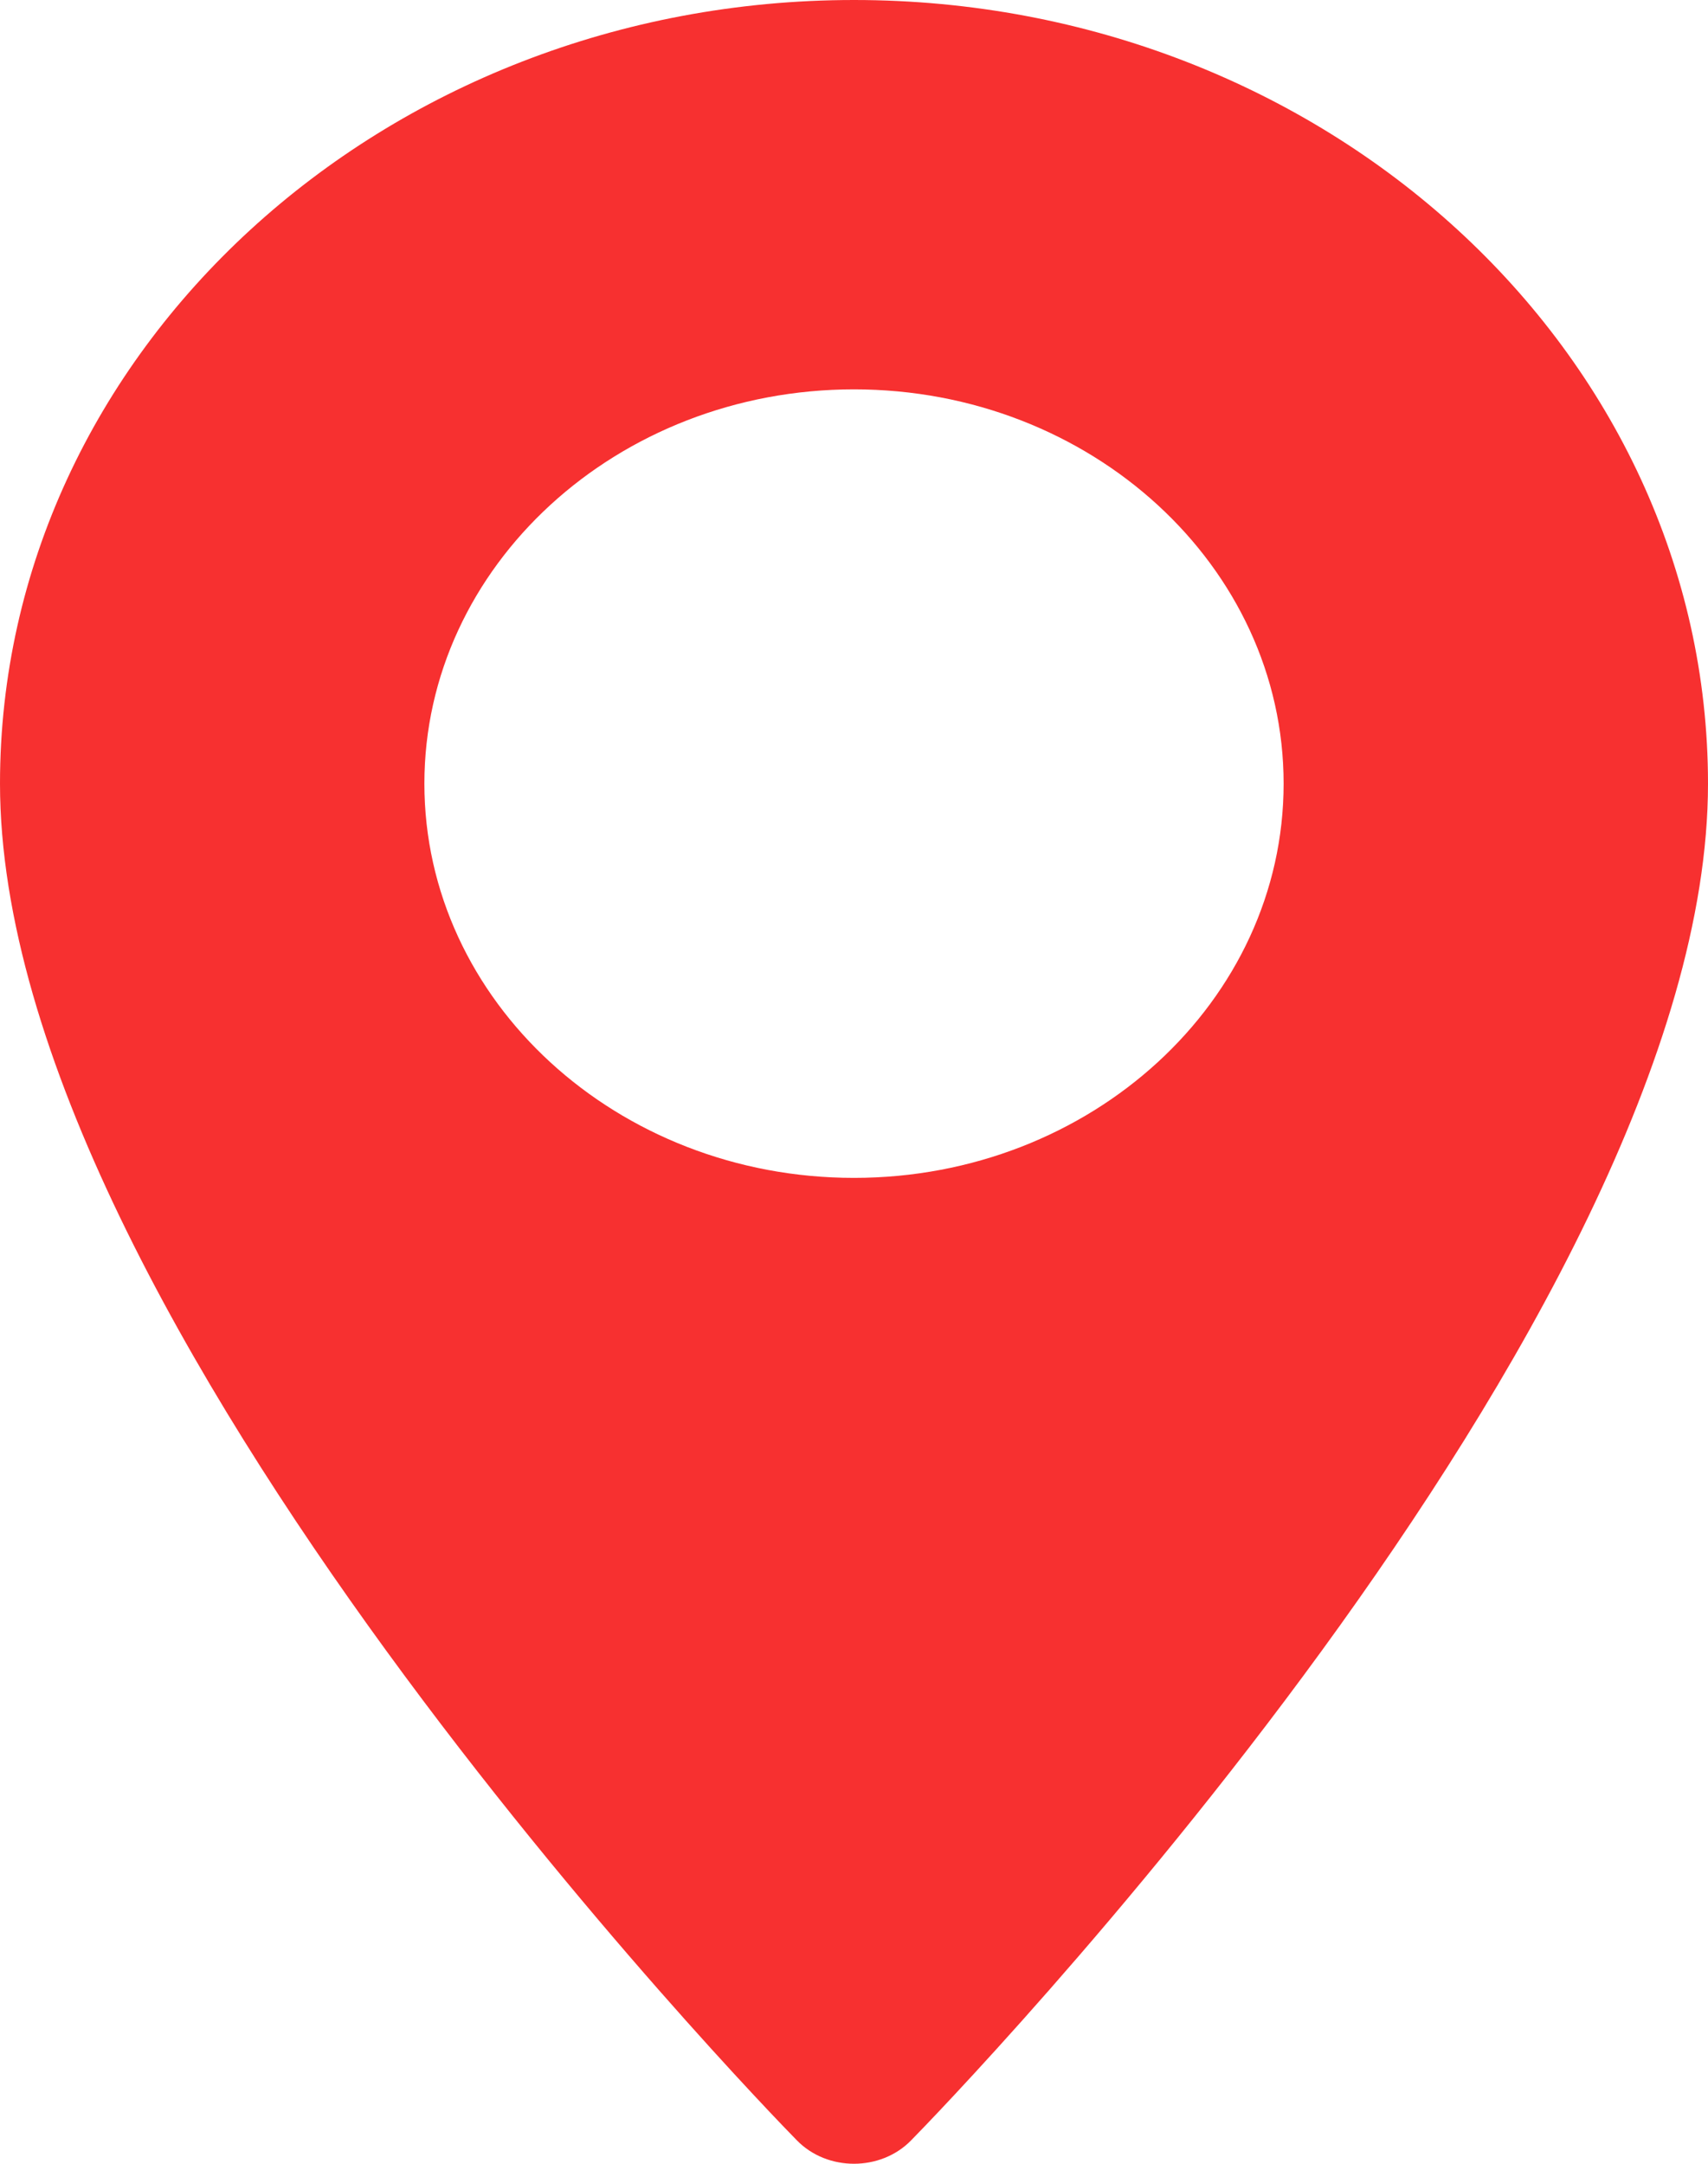 <svg width="15" height="19" viewBox="0 0 15 19" fill="none" xmlns="http://www.w3.org/2000/svg">
<path d="M7.5 0C3.364 0 -7.89984e-08 3.087 -7.89984e-08 6.881C-7.89984e-08 11.59 6.712 18.503 6.998 18.794C7.266 19.069 7.735 19.068 8.002 18.794C8.288 18.503 15 11.59 15 6.881C15 3.087 11.636 0 7.5 0ZM7.5 10.343C5.419 10.343 3.727 8.79 3.727 6.881C3.727 4.972 5.419 3.419 7.5 3.419C9.581 3.419 11.273 4.972 11.273 6.881C11.273 8.79 9.581 10.343 7.5 10.343Z" fill="#F73030"/>
</svg>

